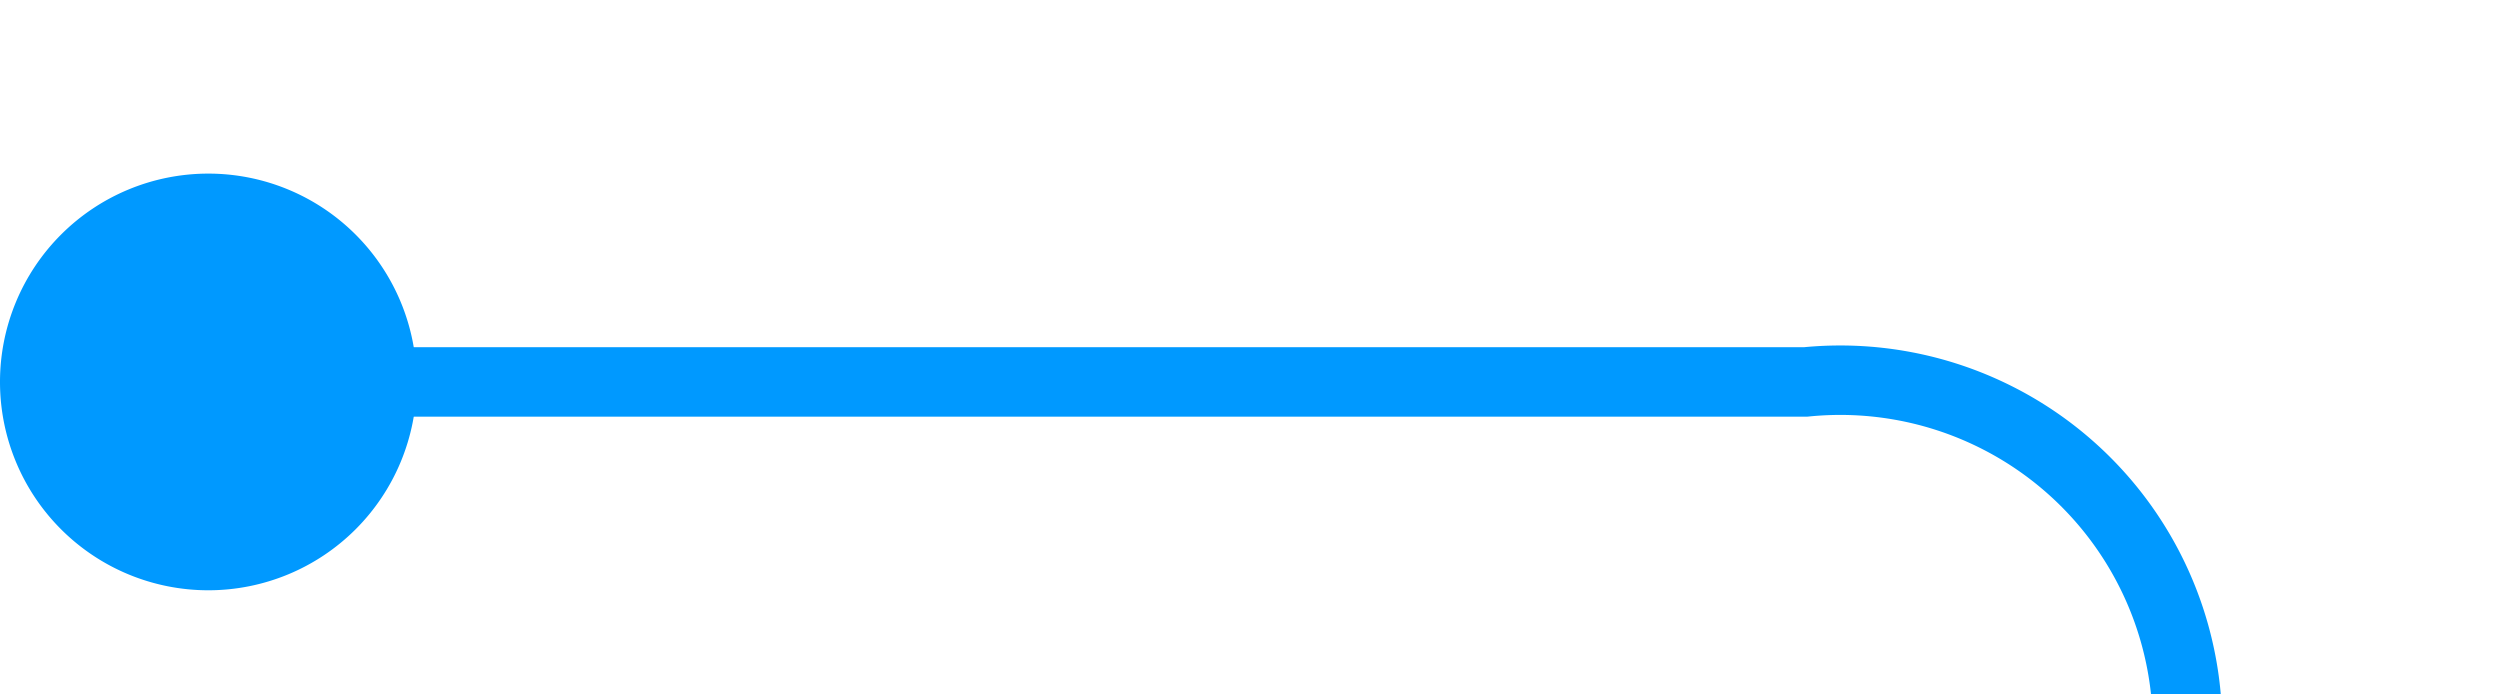 ﻿<?xml version="1.0" encoding="utf-8"?>
<svg version="1.1" xmlns:xlink="http://www.w3.org/1999/xlink" width="36px" height="10px" preserveAspectRatio="xMinYMid meet" viewBox="441 301  36 8" xmlns="http://www.w3.org/2000/svg">
  <path d="M 442 305.5  L 467 305.5  A 5 5 0 0 1 472.5 310.5 L 472.5 370  " stroke-width="1" stroke="#0099ff" fill="none" />
  <path d="M 444 302.5  A 3 3 0 0 0 441 305.5 A 3 3 0 0 0 444 308.5 A 3 3 0 0 0 447 305.5 A 3 3 0 0 0 444 302.5 Z M 478 369  L 467 369  L 467 370  L 478 370  L 478 369  Z " fill-rule="nonzero" fill="#0099ff" stroke="none" />
</svg>